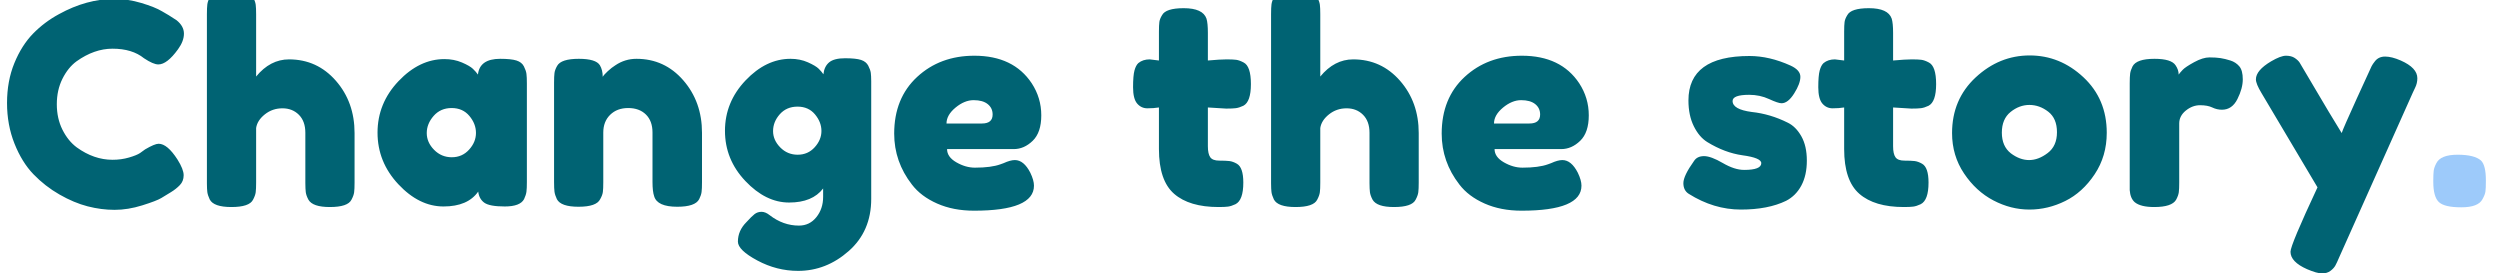 <?xml version="1.0" encoding="UTF-8"?>
<svg width="640px" height="70px" viewBox="0 0 640 70" version="1.1" xmlns="http://www.w3.org/2000/svg" xmlns:xlink="http://www.w3.org/1999/xlink">
    <title>cts-logo</title>
    <g id="cts-logo" stroke="none" stroke-width="1" fill="none" fill-rule="evenodd">
        <g id="Change-the-story.-Copy" transform="translate(1.8, -2.656)" fill-rule="nonzero">
            <path d="M27.54,56.376 C29.82,56.376 32.184,55.992 34.632,55.224 C37.08,54.456 38.7,53.832 39.492,53.352 C40.284,52.872 41.112,52.368 41.976,51.84 C42.84,51.312 43.596,50.712 44.244,50.04 C44.892,49.368 45.216,48.528 45.216,47.52 C45.216,46.512 44.688,45.168 43.632,43.488 C41.904,40.8 40.296,39.456 38.808,39.456 C38.136,39.456 36.984,39.936 35.352,40.896 L35.352,40.896 L34.056,41.832 C33.48,42.216 32.532,42.6 31.212,42.984 C29.892,43.368 28.488,43.56 27,43.56 C23.832,43.56 20.784,42.504 17.856,40.392 C16.368,39.288 15.144,37.776 14.184,35.856 C13.224,33.936 12.744,31.764 12.744,29.34 C12.744,26.916 13.224,24.744 14.184,22.824 C15.144,20.904 16.344,19.416 17.784,18.36 C20.808,16.2 23.88,15.12 27,15.12 C30.36,15.12 33.048,15.936 35.064,17.568 C36.648,18.624 37.872,19.152 38.736,19.152 C40.224,19.152 41.904,17.856 43.776,15.264 C44.784,13.872 45.288,12.54 45.288,11.268 C45.288,9.996 44.664,8.856 43.416,7.848 C42.936,7.512 42.264,7.08 41.4,6.552 L41.4,6.552 L39.672,5.544 C38.472,4.824 36.708,4.116 34.38,3.42 C32.052,2.724 29.76,2.376 27.504,2.376 C22.752,2.376 18.024,3.672 13.32,6.264 C10.824,7.608 8.604,9.276 6.66,11.268 C4.716,13.26 3.12,15.78 1.872,18.828 C0.624,21.876 -5.1159077e-13,25.272 -5.1159077e-13,29.016 C-5.1159077e-13,32.76 0.636,36.228 1.908,39.42 C3.18,42.612 4.8,45.228 6.768,47.268 C8.736,49.308 10.956,51.036 13.428,52.452 C15.9,53.868 18.3,54.876 20.628,55.476 C22.956,56.076 25.26,56.376 27.54,56.376 Z M82.632,55.656 C85.704,55.656 87.552,55.032 88.176,53.784 C88.56,53.064 88.788,52.428 88.86,51.876 C88.932,51.324 88.968,50.496 88.968,49.392 L88.968,49.392 L88.968,36.72 C88.968,31.44 87.372,26.976 84.18,23.328 C80.988,19.68 76.992,17.856 72.192,17.856 C68.976,17.856 66.168,19.32 63.768,22.248 L63.768,22.248 L63.768,6.336 C63.768,5.232 63.732,4.404 63.66,3.852 C63.588,3.3 63.36,2.664 62.976,1.944 C62.352,0.648 60.528,1.42108547e-14 57.504,1.42108547e-14 C54.432,1.42108547e-14 52.56,0.648 51.888,1.944 C51.552,2.616 51.348,3.228 51.276,3.78 C51.204,4.332 51.168,5.16 51.168,6.264 L51.168,6.264 L51.169,49.626 C51.175,50.622 51.211,51.36 51.276,51.84 C51.348,52.368 51.552,52.992 51.888,53.712 C52.56,55.008 54.408,55.656 57.432,55.656 C60.504,55.656 62.352,55.032 62.976,53.784 C63.36,53.064 63.588,52.428 63.66,51.876 C63.732,51.324 63.768,50.496 63.768,49.392 L63.768,49.392 L63.768,35.424 C63.96,34.128 64.704,32.964 66,31.932 C67.296,30.9 68.796,30.384 70.5,30.384 C72.204,30.384 73.608,30.936 74.712,32.04 C75.816,33.144 76.368,34.68 76.368,36.648 L76.368,36.648 L76.369,49.555 C76.375,50.555 76.411,51.316 76.476,51.84 C76.548,52.416 76.776,53.064 77.16,53.784 C77.88,55.032 79.704,55.656 82.632,55.656 Z M127.428,55.512 C130.044,55.512 131.688,54.888 132.36,53.64 C132.696,52.92 132.9,52.284 132.972,51.732 C133.044,51.18 133.08,50.352 133.08,49.248 L133.08,49.248 L133.08,24.048 C133.08,22.944 133.044,22.116 132.972,21.564 C132.9,21.012 132.684,20.376 132.324,19.656 C131.964,18.936 131.328,18.432 130.416,18.144 C129.504,17.856 128.112,17.712 126.24,17.712 C122.736,17.712 120.84,19.056 120.552,21.744 C120.216,21.264 119.784,20.772 119.256,20.268 C118.728,19.764 117.792,19.224 116.448,18.648 C115.104,18.072 113.616,17.784 111.984,17.784 C107.712,17.784 103.788,19.668 100.212,23.436 C96.636,27.204 94.848,31.596 94.848,36.612 C94.848,41.628 96.624,46.032 100.176,49.824 C103.728,53.616 107.58,55.512 111.732,55.512 C115.884,55.512 118.848,54.24 120.624,51.696 C120.768,52.944 121.284,53.892 122.172,54.54 C123.06,55.188 124.812,55.512 127.428,55.512 Z M113.856,42.912 C112.08,42.912 110.568,42.276 109.32,41.004 C108.072,39.732 107.448,38.304 107.448,36.72 C107.448,35.136 108.036,33.672 109.212,32.328 C110.388,30.984 111.924,30.312 113.82,30.312 C115.716,30.312 117.228,30.984 118.356,32.328 C119.484,33.672 120.048,35.124 120.048,36.684 C120.048,38.244 119.46,39.672 118.284,40.968 C117.108,42.264 115.632,42.912 113.856,42.912 Z M171.576,55.584 C174.648,55.584 176.52,54.936 177.192,53.64 C177.528,52.968 177.732,52.356 177.804,51.804 C177.876,51.252 177.912,50.424 177.912,49.32 L177.912,49.32 L177.912,36.648 C177.912,31.368 176.316,26.892 173.124,23.22 C169.932,19.548 165.936,17.712 161.136,17.712 C159.168,17.712 157.368,18.264 155.736,19.368 C155.112,19.752 154.464,20.256 153.792,20.88 C153.12,21.504 152.688,21.984 152.496,22.32 C152.496,21.168 152.256,20.184 151.776,19.368 C151.104,18.264 149.304,17.712 146.376,17.712 C143.352,17.712 141.504,18.312 140.832,19.512 C140.448,20.184 140.22,20.796 140.148,21.348 C140.076,21.9 140.04,22.704 140.04,23.76 L140.04,23.76 L140.04,49.248 C140.04,50.352 140.076,51.18 140.148,51.732 C140.22,52.284 140.424,52.92 140.76,53.64 C141.432,54.936 143.28,55.584 146.304,55.584 C149.376,55.584 151.224,54.936 151.848,53.64 C152.232,52.968 152.46,52.356 152.532,51.804 C152.604,51.252 152.64,50.424 152.64,49.32 L152.64,49.32 L152.64,36.576 C152.64,34.704 153.228,33.192 154.404,32.04 C155.58,30.888 157.116,30.312 159.012,30.312 C160.908,30.312 162.42,30.864 163.548,31.968 C164.676,33.072 165.24,34.608 165.24,36.576 L165.24,36.576 L165.24,49.248 C165.24,50.88 165.384,52.104 165.672,52.92 C166.2,54.696 168.168,55.584 171.576,55.584 Z M202.512,72 C207.312,72 211.632,70.308 215.472,66.924 C219.312,63.54 221.232,59.088 221.232,53.568 L221.232,53.568 L221.231,23.466 C221.225,22.51 221.189,21.792 221.124,21.312 C221.052,20.784 220.836,20.172 220.476,19.476 C220.116,18.78 219.504,18.288 218.64,18 C217.776,17.712 216.408,17.568 214.536,17.568 C212.664,17.568 211.308,17.916 210.468,18.612 C209.628,19.308 209.136,20.328 208.992,21.672 C208.704,21.24 208.308,20.772 207.804,20.268 C207.3,19.764 206.376,19.212 205.032,18.612 C203.688,18.012 202.2,17.712 200.568,17.712 C196.392,17.712 192.552,19.56 189.048,23.256 C185.544,26.952 183.792,31.248 183.792,36.144 C183.792,41.04 185.532,45.324 189.012,48.996 C192.492,52.668 196.224,54.504 200.208,54.504 C204.192,54.504 207.096,53.304 208.92,50.904 L208.92,50.904 L208.92,53.064 C208.92,55.08 208.344,56.808 207.192,58.248 C206.04,59.688 204.552,60.408 202.728,60.408 C200.04,60.408 197.544,59.52 195.24,57.744 C194.52,57.168 193.824,56.88 193.152,56.88 C192.48,56.88 191.892,57.072 191.388,57.456 C190.884,57.84 190.176,58.536 189.264,59.544 C187.824,60.984 187.104,62.64 187.104,64.512 C187.104,65.952 188.76,67.56 192.072,69.336 C195.384,71.112 198.864,72 202.512,72 Z M202.404,42.264 C200.652,42.264 199.164,41.64 197.94,40.392 C196.716,39.144 196.104,37.752 196.104,36.216 C196.104,34.632 196.68,33.192 197.832,31.896 C198.984,30.6 200.496,29.952 202.368,29.952 C204.24,29.952 205.728,30.612 206.832,31.932 C207.936,33.252 208.488,34.668 208.488,36.18 C208.488,37.692 207.912,39.084 206.76,40.356 C205.608,41.628 204.156,42.264 202.404,42.264 Z M247.56,56.592 C257.784,56.592 262.896,54.456 262.896,50.184 C262.896,49.272 262.584,48.168 261.96,46.872 C260.856,44.712 259.536,43.632 258,43.632 C257.232,43.632 256.272,43.896 255.12,44.424 L255.12,44.424 L254.328,44.712 C252.744,45.288 250.56,45.576 247.776,45.576 C246.192,45.576 244.608,45.12 243.024,44.208 C241.44,43.296 240.648,42.168 240.648,40.824 L240.648,40.824 L257.712,40.824 C259.488,40.824 261.108,40.116 262.572,38.7 C264.036,37.284 264.768,35.112 264.768,32.184 C264.768,29.208 263.952,26.472 262.32,23.976 C259.2,19.272 254.304,16.92 247.632,16.92 C241.776,16.92 236.892,18.732 232.98,22.356 C229.068,25.98 227.112,30.816 227.112,36.864 C227.112,41.664 228.624,46.008 231.648,49.896 C233.184,51.912 235.332,53.532 238.092,54.756 C240.852,55.98 244.008,56.592 247.56,56.592 Z M249.576,34.272 L240.504,34.272 C240.504,32.832 241.272,31.476 242.808,30.204 C244.344,28.932 245.892,28.296 247.452,28.296 C249.012,28.296 250.212,28.632 251.052,29.304 C251.892,29.976 252.312,30.864 252.312,31.968 C252.312,33.504 251.4,34.272 249.576,34.272 L249.576,34.272 Z M310.152,55.656 C311.208,55.656 312.012,55.62 312.564,55.548 C313.116,55.476 313.752,55.272 314.472,54.936 C315.816,54.264 316.488,52.416 316.488,49.392 C316.488,46.8 315.936,45.192 314.832,44.568 C314.16,44.184 313.524,43.956 312.924,43.884 C312.324,43.812 311.46,43.776 310.332,43.776 C309.204,43.776 308.436,43.488 308.028,42.912 C307.62,42.336 307.416,41.4 307.416,40.104 L307.416,40.104 L307.416,30.168 L312.096,30.456 C313.2,30.456 314.028,30.42 314.58,30.348 C315.132,30.276 315.768,30.072 316.488,29.736 C317.784,29.064 318.432,27.216 318.432,24.192 C318.432,21.12 317.808,19.272 316.56,18.648 C315.84,18.264 315.204,18.036 314.652,17.964 C314.1,17.892 313.284,17.856 312.204,17.856 C311.124,17.856 309.528,17.952 307.416,18.144 L307.416,18.144 L307.416,11.088 C307.416,9.408 307.296,8.184 307.056,7.416 C306.432,5.64 304.488,4.752 301.224,4.752 C298.152,4.752 296.304,5.352 295.68,6.552 C295.296,7.176 295.068,7.752 294.996,8.28 C294.924,8.808 294.888,9.624 294.888,10.728 L294.888,18.144 L292.512,17.856 C291.36,17.856 290.4,18.168 289.632,18.792 C289.2,19.176 288.864,19.812 288.624,20.7 C288.384,21.588 288.264,23.016 288.264,24.984 C288.264,26.952 288.612,28.344 289.308,29.16 C290.004,29.976 290.88,30.384 291.936,30.384 C292.992,30.384 293.976,30.312 294.888,30.168 L294.888,30.168 L294.888,40.824 C294.888,46.2 296.184,50.016 298.776,52.272 C301.368,54.528 305.16,55.656 310.152,55.656 Z M355.056,55.656 C358.128,55.656 359.976,55.032 360.6,53.784 C360.984,53.064 361.212,52.428 361.284,51.876 C361.356,51.324 361.392,50.496 361.392,49.392 L361.392,49.392 L361.392,36.72 C361.392,31.44 359.796,26.976 356.604,23.328 C353.412,19.68 349.416,17.856 344.616,17.856 C341.4,17.856 338.592,19.32 336.192,22.248 L336.192,22.248 L336.192,6.336 C336.192,5.232 336.156,4.404 336.084,3.852 C336.012,3.3 335.784,2.664 335.4,1.944 C334.776,0.648 332.952,1.42108547e-14 329.928,1.42108547e-14 C326.856,1.42108547e-14 324.984,0.648 324.312,1.944 C323.976,2.616 323.772,3.228 323.7,3.78 C323.628,4.332 323.592,5.16 323.592,6.264 L323.592,6.264 L323.593,49.626 C323.599,50.622 323.635,51.36 323.7,51.84 C323.772,52.368 323.976,52.992 324.312,53.712 C324.984,55.008 326.832,55.656 329.856,55.656 C332.928,55.656 334.776,55.032 335.4,53.784 C335.784,53.064 336.012,52.428 336.084,51.876 C336.156,51.324 336.192,50.496 336.192,49.392 L336.192,49.392 L336.192,35.424 C336.384,34.128 337.128,32.964 338.424,31.932 C339.72,30.9 341.22,30.384 342.924,30.384 C344.628,30.384 346.032,30.936 347.136,32.04 C348.24,33.144 348.792,34.68 348.792,36.648 L348.792,36.648 L348.793,49.555 C348.799,50.555 348.835,51.316 348.9,51.84 C348.972,52.416 349.2,53.064 349.584,53.784 C350.304,55.032 352.128,55.656 355.056,55.656 Z M387.72,56.592 C397.944,56.592 403.056,54.456 403.056,50.184 C403.056,49.272 402.744,48.168 402.12,46.872 C401.016,44.712 399.696,43.632 398.16,43.632 C397.392,43.632 396.432,43.896 395.28,44.424 L395.28,44.424 L394.488,44.712 C392.904,45.288 390.72,45.576 387.936,45.576 C386.352,45.576 384.768,45.12 383.184,44.208 C381.6,43.296 380.808,42.168 380.808,40.824 L380.808,40.824 L397.872,40.824 C399.648,40.824 401.268,40.116 402.732,38.7 C404.196,37.284 404.928,35.112 404.928,32.184 C404.928,29.208 404.112,26.472 402.48,23.976 C399.36,19.272 394.464,16.92 387.792,16.92 C381.936,16.92 377.052,18.732 373.14,22.356 C369.228,25.98 367.272,30.816 367.272,36.864 C367.272,41.664 368.784,46.008 371.808,49.896 C373.344,51.912 375.492,53.532 378.252,54.756 C381.012,55.98 384.168,56.592 387.72,56.592 Z M389.736,34.272 L380.664,34.272 C380.664,32.832 381.432,31.476 382.968,30.204 C384.504,28.932 386.052,28.296 387.612,28.296 C389.172,28.296 390.372,28.632 391.212,29.304 C392.052,29.976 392.472,30.864 392.472,31.968 C392.472,33.504 391.56,34.272 389.736,34.272 L389.736,34.272 Z M443.868,56.304 C448.5,56.304 452.352,55.56 455.424,54.072 C457.104,53.208 458.412,51.9 459.348,50.148 C460.284,48.396 460.752,46.272 460.752,43.776 C460.752,41.28 460.284,39.204 459.348,37.548 C458.412,35.892 457.248,34.728 455.856,34.056 C452.88,32.568 449.808,31.656 446.64,31.32 C443.376,30.888 441.744,29.952 441.744,28.512 C441.744,27.456 443.16,26.928 445.992,26.928 C447.816,26.928 449.508,27.288 451.068,28.008 C452.628,28.728 453.696,29.088 454.272,29.088 C455.376,29.088 456.456,28.248 457.512,26.568 C458.568,24.888 459.096,23.472 459.096,22.32 C459.096,21.168 458.256,20.208 456.576,19.44 C452.976,17.808 449.472,16.992 446.064,16.992 C435.648,16.992 430.44,20.784 430.44,28.368 C430.44,30.912 430.896,33.108 431.808,34.956 C432.72,36.804 433.872,38.16 435.264,39.024 C438.24,40.848 441.24,41.976 444.264,42.408 C447.48,42.84 449.088,43.512 449.088,44.424 C449.088,45.576 447.624,46.152 444.696,46.152 C443.064,46.152 441.24,45.564 439.224,44.388 C437.208,43.212 435.612,42.624 434.436,42.624 C433.26,42.624 432.408,43.032 431.88,43.848 C430.056,46.392 429.144,48.288 429.144,49.536 C429.144,50.784 429.6,51.696 430.512,52.272 C434.784,54.96 439.236,56.304 443.868,56.304 Z M485.568,55.656 C486.624,55.656 487.428,55.62 487.98,55.548 C488.532,55.476 489.168,55.272 489.888,54.936 C491.232,54.264 491.904,52.416 491.904,49.392 C491.904,46.8 491.352,45.192 490.248,44.568 C489.576,44.184 488.94,43.956 488.34,43.884 C487.74,43.812 486.876,43.776 485.748,43.776 C484.62,43.776 483.852,43.488 483.444,42.912 C483.036,42.336 482.832,41.4 482.832,40.104 L482.832,40.104 L482.832,30.168 L487.512,30.456 C488.616,30.456 489.444,30.42 489.996,30.348 C490.548,30.276 491.184,30.072 491.904,29.736 C493.2,29.064 493.848,27.216 493.848,24.192 C493.848,21.12 493.224,19.272 491.976,18.648 C491.256,18.264 490.62,18.036 490.068,17.964 C489.516,17.892 488.7,17.856 487.62,17.856 C486.54,17.856 484.944,17.952 482.832,18.144 L482.832,18.144 L482.832,11.088 C482.832,9.408 482.712,8.184 482.472,7.416 C481.848,5.64 479.904,4.752 476.64,4.752 C473.568,4.752 471.72,5.352 471.096,6.552 C470.712,7.176 470.484,7.752 470.412,8.28 C470.34,8.808 470.304,9.624 470.304,10.728 L470.304,18.144 L467.928,17.856 C466.776,17.856 465.816,18.168 465.048,18.792 C464.616,19.176 464.28,19.812 464.04,20.7 C463.8,21.588 463.68,23.016 463.68,24.984 C463.68,26.952 464.028,28.344 464.724,29.16 C465.42,29.976 466.296,30.384 467.352,30.384 C468.408,30.384 469.392,30.312 470.304,30.168 L470.304,30.168 L470.304,40.824 C470.304,46.2 471.6,50.016 474.192,52.272 C476.784,54.528 480.576,55.656 485.568,55.656 Z M517.728,56.304 C520.896,56.304 523.956,55.572 526.908,54.108 C529.86,52.644 532.368,50.364 534.432,47.268 C536.496,44.172 537.528,40.632 537.528,36.648 C537.528,30.888 535.536,26.148 531.552,22.428 C527.568,18.708 522.984,16.848 517.8,16.848 C512.616,16.848 508.008,18.72 503.976,22.464 C499.944,26.208 497.928,30.96 497.928,36.72 C497.928,40.56 498.948,44.004 500.988,47.052 C503.028,50.1 505.536,52.404 508.512,53.964 C511.488,55.524 514.56,56.304 517.728,56.304 Z M517.656,43.632 C516.072,43.632 514.512,43.056 512.976,41.904 C511.44,40.704 510.672,38.94 510.672,36.612 C510.672,34.284 511.416,32.52 512.904,31.32 C514.392,30.12 516,29.52 517.728,29.52 C519.456,29.52 521.064,30.096 522.552,31.248 C524.04,32.4 524.784,34.152 524.784,36.504 C524.784,38.856 523.992,40.632 522.408,41.832 C520.824,43.032 519.24,43.632 517.656,43.632 Z M549.672,55.656 C552.696,55.656 554.568,55.032 555.288,53.784 C555.672,53.064 555.9,52.428 555.972,51.876 C556.044,51.324 556.08,50.496 556.08,49.392 L556.08,49.392 L556.08,34.272 C556.08,32.976 556.644,31.872 557.772,30.96 C558.9,30.048 560.112,29.592 561.408,29.592 C562.704,29.592 563.748,29.784 564.54,30.168 C565.332,30.552 566.16,30.744 567.024,30.744 C568.752,30.744 570.072,29.832 570.984,28.008 C571.896,26.184 572.352,24.504 572.352,22.968 C572.352,21.432 572.052,20.316 571.452,19.62 C570.852,18.924 570.096,18.432 569.184,18.144 C568.272,17.856 567.432,17.652 566.664,17.532 C565.896,17.412 564.948,17.352 563.82,17.352 C562.692,17.352 561.384,17.76 559.896,18.576 C558.408,19.392 557.436,20.04 556.98,20.52 C556.524,21 556.176,21.408 555.936,21.744 C555.936,20.928 555.672,20.136 555.144,19.368 C554.424,18.264 552.624,17.712 549.744,17.712 C546.672,17.712 544.8,18.36 544.128,19.656 C543.792,20.328 543.588,20.94 543.516,21.492 C543.444,22.044 543.408,22.872 543.408,23.976 L543.408,23.976 L543.408,51.336 C543.504,52.728 543.936,53.76 544.704,54.432 C545.712,55.248 547.368,55.656 549.672,55.656 Z M592.632,72.648 C593.496,72.648 594.216,72.432 594.792,72 C595.368,71.568 595.788,71.112 596.052,70.632 C596.316,70.152 596.64,69.456 597.024,68.544 L597.024,68.544 L615.888,26.352 C615.888,26.304 616.08,25.896 616.464,25.128 C616.848,24.36 617.04,23.544 617.04,22.68 C617.04,20.904 615.624,19.392 612.792,18.144 C611.256,17.472 609.924,17.136 608.796,17.136 C607.668,17.136 606.792,17.544 606.168,18.36 C605.784,18.84 605.508,19.248 605.34,19.584 L605.34,19.584 L605.309,19.648 C605.05,20.187 603.8,22.914 601.56,27.828 C599.208,32.988 597.912,35.952 597.672,36.72 C595.512,33.216 593.244,29.436 590.868,25.38 C588.492,21.324 587.172,19.092 586.908,18.684 C586.644,18.276 586.224,17.88 585.648,17.496 C585.072,17.112 584.328,16.92 583.416,16.92 C582.504,16.92 581.232,17.4 579.6,18.36 C577.008,19.896 575.712,21.432 575.712,22.968 C575.712,23.736 576.192,24.912 577.152,26.496 L577.152,26.496 L591.48,50.616 C586.872,60.456 584.568,65.952 584.568,67.104 C584.568,68.832 585.984,70.32 588.816,71.568 C590.496,72.288 591.768,72.648 592.632,72.648 Z" id="Changethestory" fill="#006373"></path>
            <path d="M628.284,55.728 C631.188,55.728 633,55.032 633.72,53.64 C634.152,52.872 634.404,52.212 634.476,51.66 C634.548,51.108 634.584,50.256 634.584,49.104 L634.584,49.104 L634.584,48.816 C634.584,46.272 634.176,44.592 633.36,43.776 C632.256,42.768 630.252,42.264 627.348,42.264 C624.444,42.264 622.632,42.984 621.912,44.424 C621.528,45.144 621.3,45.792 621.228,46.368 C621.156,46.944 621.12,47.784 621.12,48.888 L621.12,48.888 L621.12,49.176 C621.12,51.72 621.588,53.448 622.524,54.36 C623.46,55.272 625.38,55.728 628.284,55.728 Z" id="." fill="#9DCAFA"></path>
        </g>
    </g>
</svg>